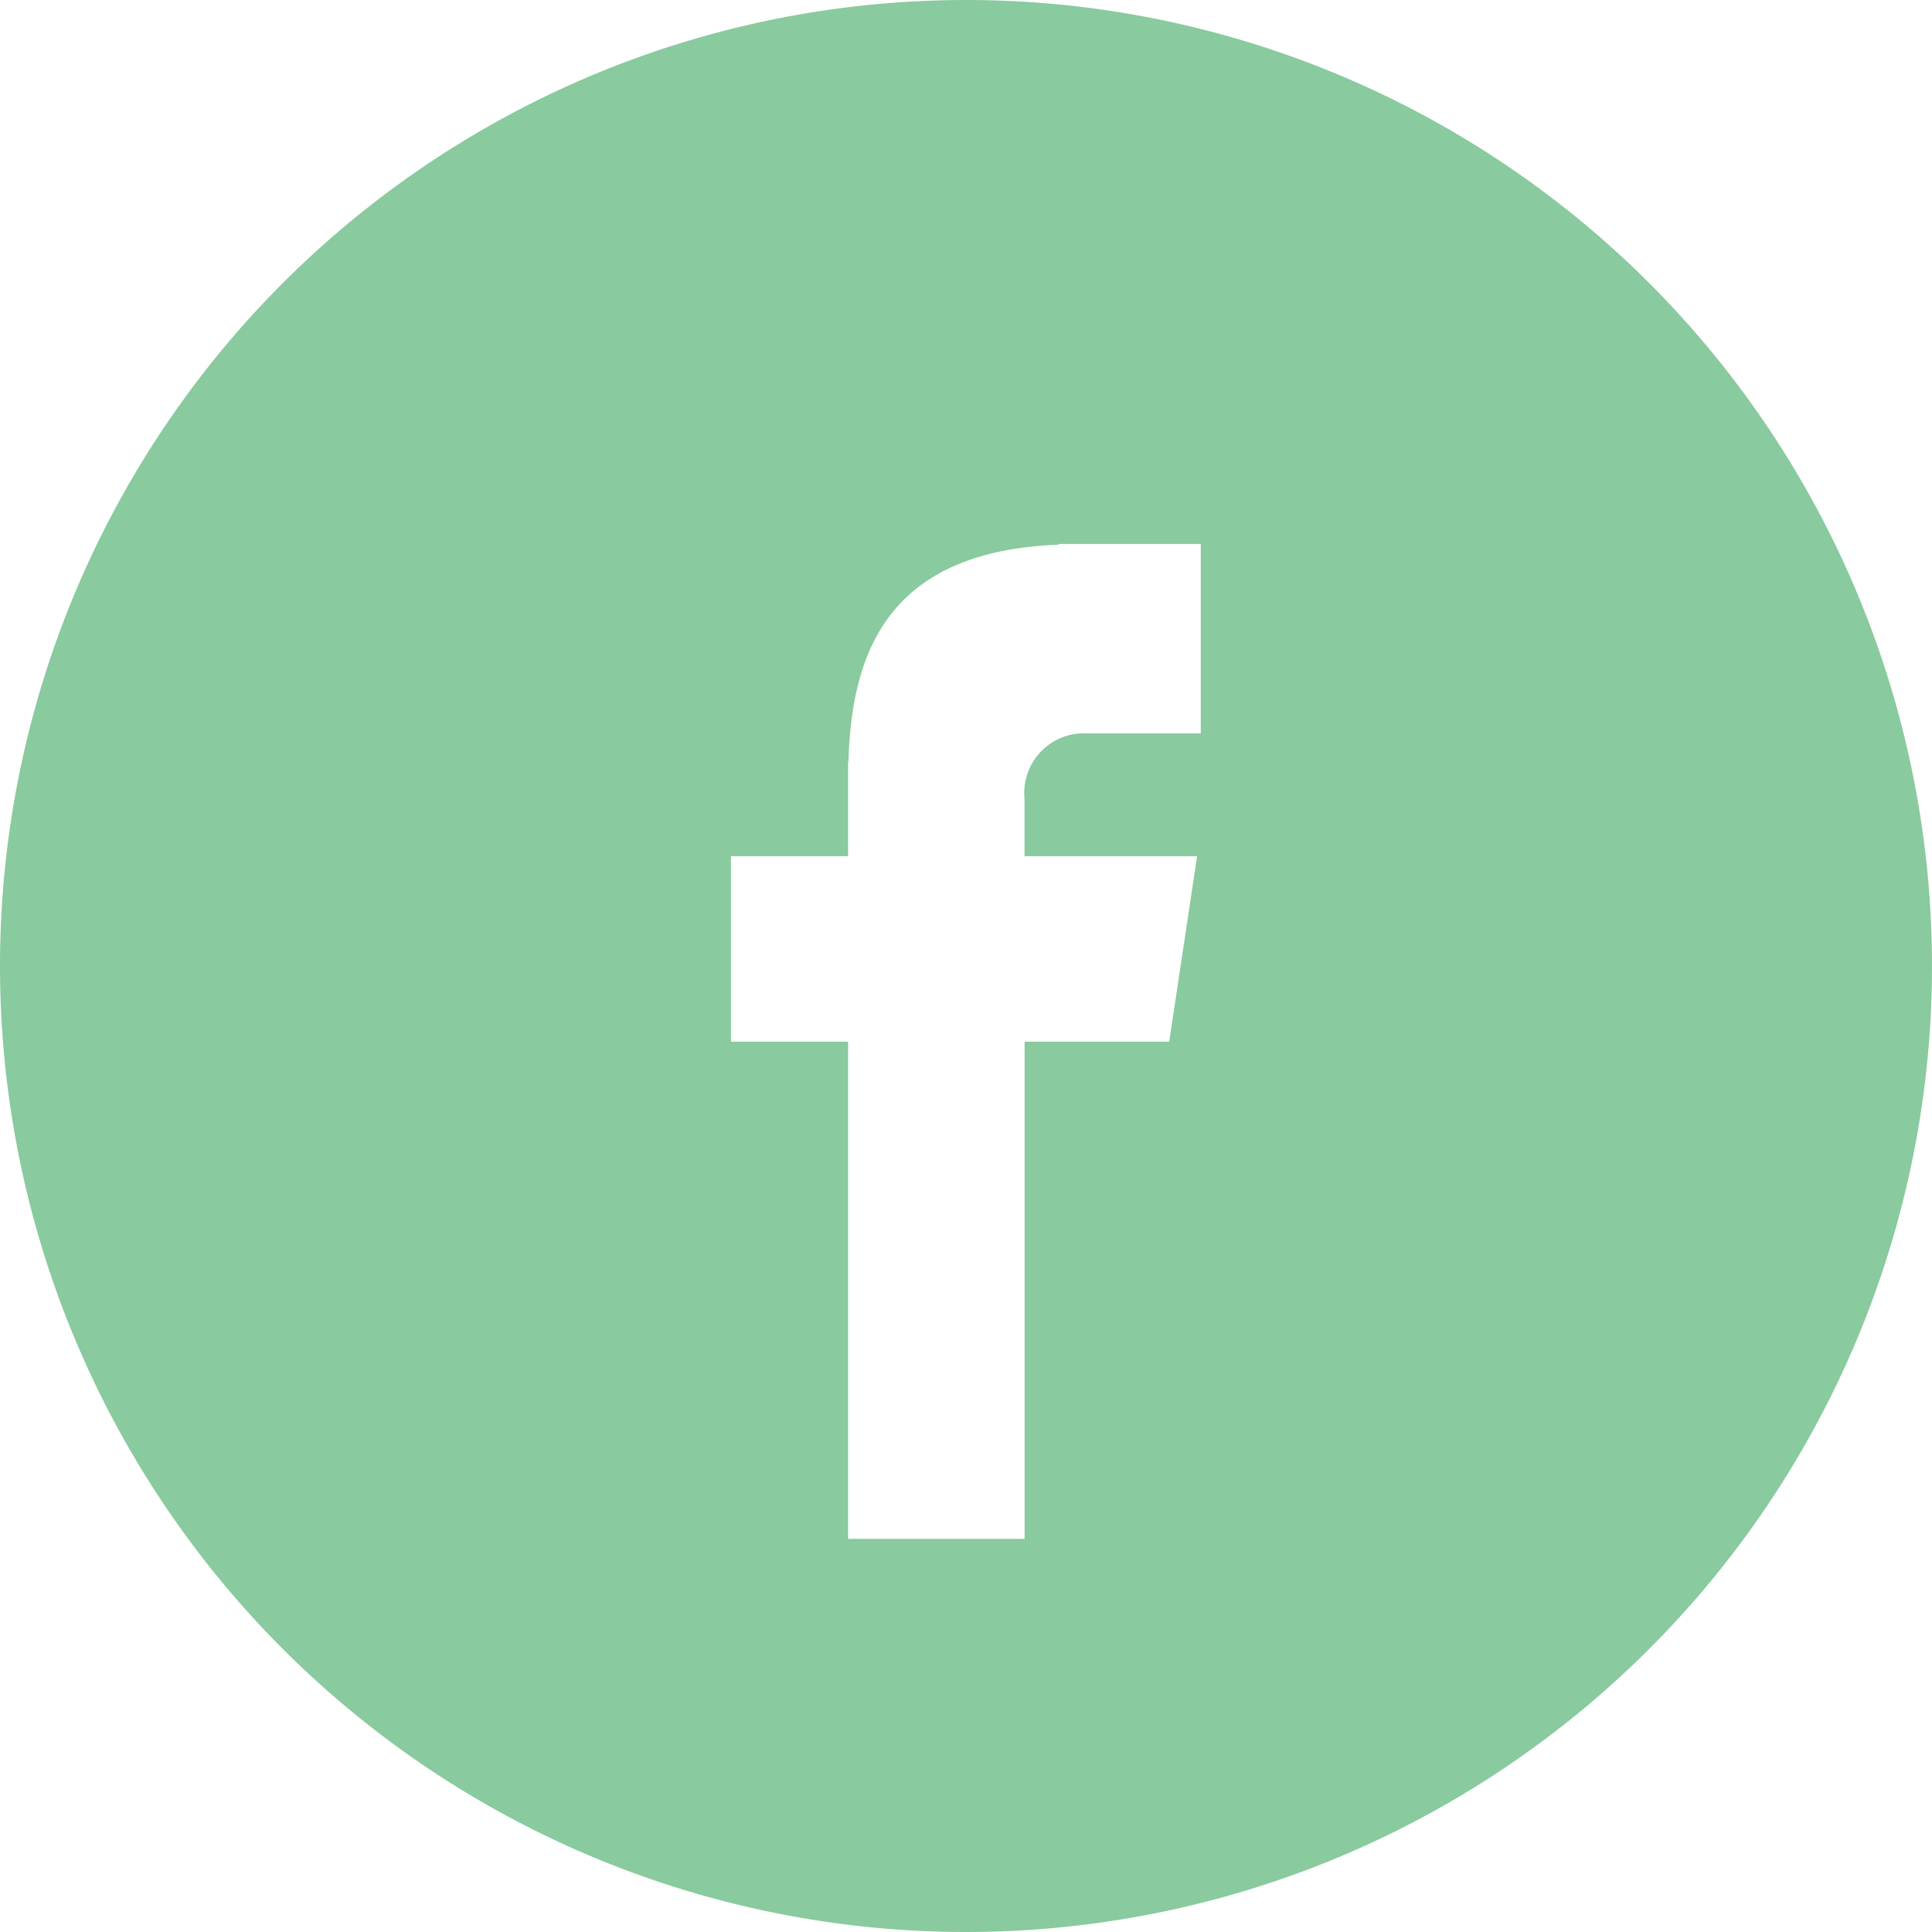<svg id="facebook-svgrepo-com" xmlns="http://www.w3.org/2000/svg" xmlns:xlink="http://www.w3.org/1999/xlink" width="75" height="75" viewBox="0 0 75 75">
  <defs>
    <filter id="Path_600" x="19.379" y="12.117" width="36.238" height="56.625" filterUnits="userSpaceOnUse">
      <feOffset dy="3" input="SourceAlpha"/>
      <feGaussianBlur stdDeviation="3" result="blur"/>
      <feFlood flood-opacity="0.349"/>
      <feComposite operator="in" in2="blur"/>
      <feComposite in="SourceGraphic"/>
    </filter>
  </defs>
  <path id="Path_599" data-name="Path 599" d="M37.5,0A37.5,37.5,0,1,1,0,37.5,37.5,37.5,0,0,1,37.5,0Z" fill="#89ca9e"/>
  <g transform="matrix(1, 0, 0, 1, 0, 0)" filter="url(#Path_600)">
    <path id="Path_600-2" data-name="Path 600" d="M122.686,79.9h4.688V72.547h-5.511v.027c-6.677.251-8.046,4.237-8.166,8.423h-.014v3.672h-4.547v7.2h4.547v19.3h6.852v-19.3h5.613l1.084-7.2h-6.7V82.449A2.321,2.321,0,0,1,122.686,79.9Z" transform="translate(-80.76 -54.43)" fill="#fff"/>
  </g>
</svg>
